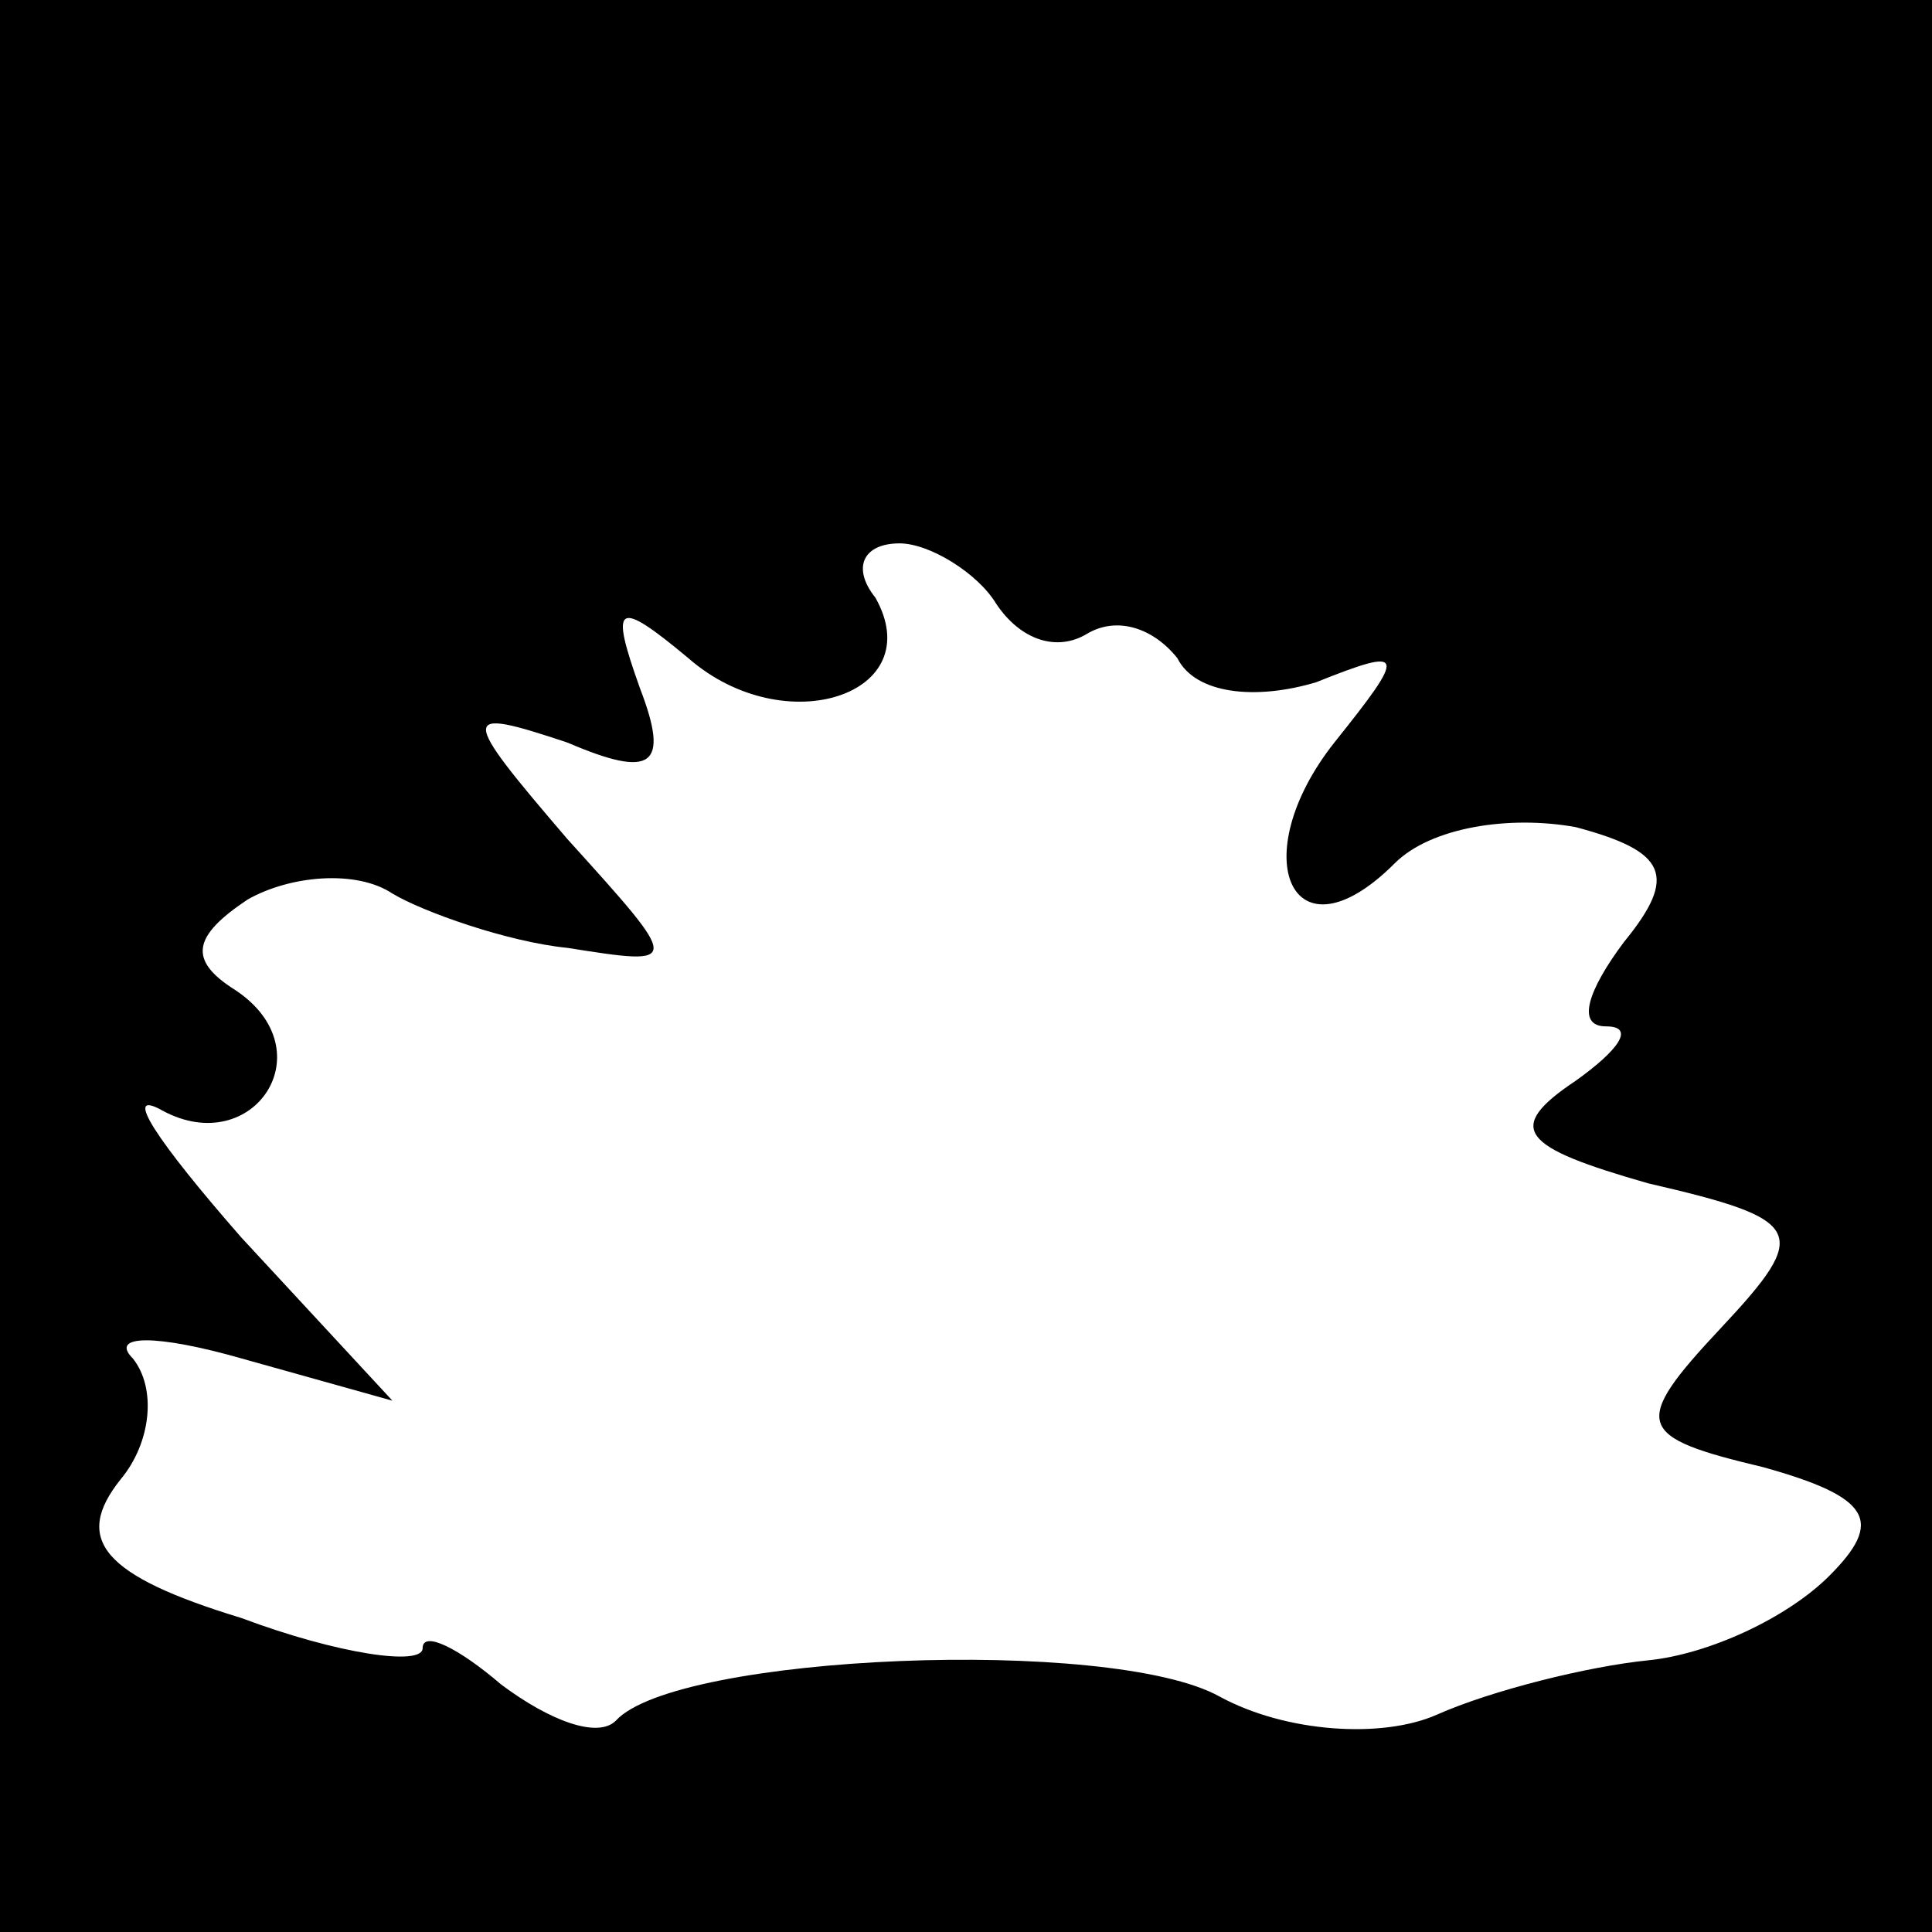 <?xml version="1.0" standalone="no"?>
<!DOCTYPE svg PUBLIC "-//W3C//DTD SVG 20010904//EN"
 "http://www.w3.org/TR/2001/REC-SVG-20010904/DTD/svg10.dtd">
<svg version="1.0" xmlns="http://www.w3.org/2000/svg"
 width="32pt" height="32pt" viewBox="0 0 32 32"
 preserveAspectRatio="xMidYMid meet">
<rect x="0" y="0" width="32" height="32" fill="#808080" stroke="none"/>
<g transform="translate(0,32) scale(0.1,-0.1)"
fill="#000000" stroke="none">
<path fill="#000000" stroke="none" d="M0 160 l0 -160 160 0 160 0 0 160 0
160 -160 0 -160 0 0 -160z"/>
<path fill="#ffffff" stroke="none" d="M165 220 c4 -6 10 -8 15 -5 5 3 11 1
15 -4 3 -6 13 -7 23 -4 15 6 15 5 3 -10 -15 -19 -7 -37 10 -20 6 6 19 8 30 6
15 -4 17 -8 8 -19 -6 -8 -8 -14 -3 -14 5 0 2 -4 -5 -9 -12 -8 -9 -11 12 -17
26 -6 27 -8 12 -24 -15 -16 -14 -18 7 -23 18 -5 20 -9 11 -18 -7 -7 -20 -13
-30 -14 -10 -1 -26 -5 -35 -9 -9 -4 -25 -3 -36 3 -18 10 -90 7 -100 -4 -3 -3
-11 0 -19 6 -7 6 -13 9 -13 6 0 -3 -14 -1 -30 5 -23 7 -28 13 -20 23 5 6 6 15
2 20 -4 4 4 4 18 0 l25 -7 -25 27 c-14 16 -20 25 -13 21 15 -8 27 10 12 20 -8
5 -7 9 2 15 7 4 18 5 24 1 5 -3 19 -8 29 -9 19 -3 19 -3 0 18 -18 21 -18 22 0
16 14 -6 17 -4 12 9 -5 14 -4 15 8 5 16 -14 40 -6 31 10 -4 5 -2 9 4 9 5 0 13
-5 16 -10z"/>
</g>
</svg>
